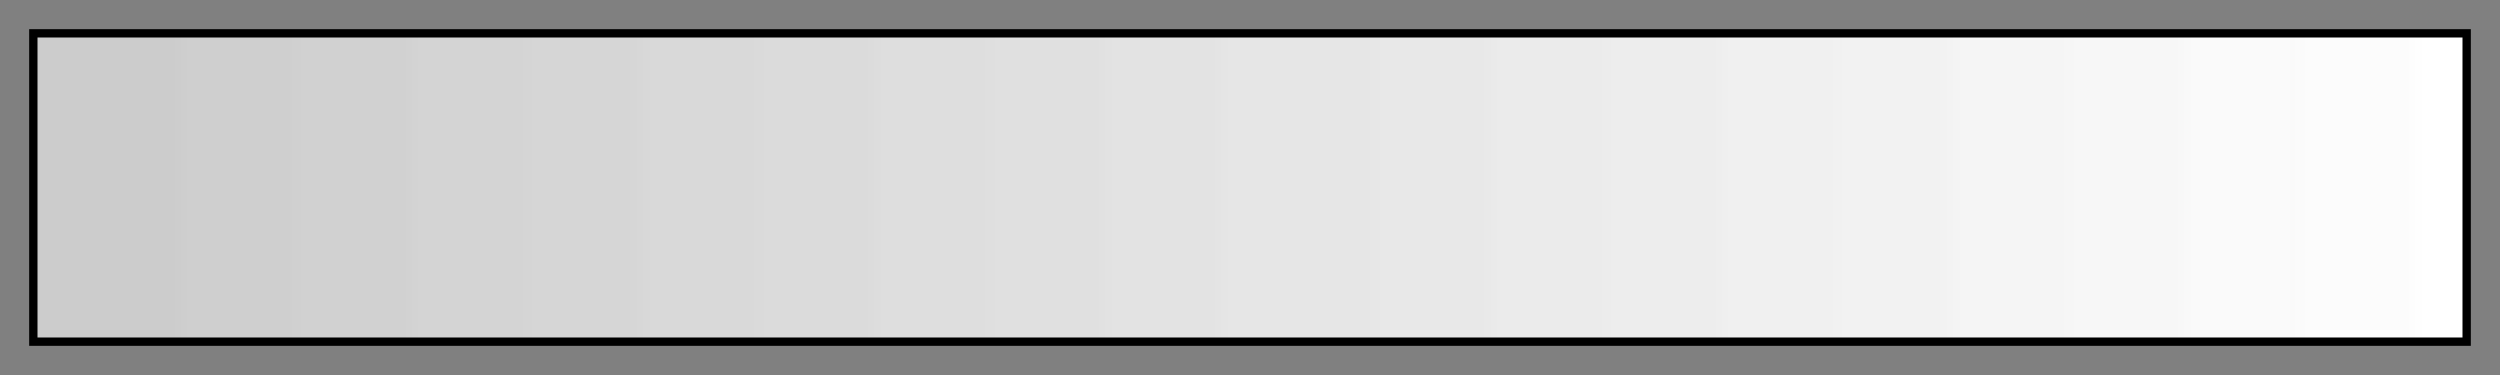 <?xml version="1.0" encoding="UTF-8"?>
<svg xmlns="http://www.w3.org/2000/svg" version="1.1" width="300px" height="45px" viewBox="0 0 300 45">
  <rect x="0" y="0" width="300" height="45" fill="#808080" stroke="none"/>
  <g>
    <defs>
      <linearGradient id="gray_lt" gradientUnits="objectBoundingBox" spreadMethod="pad" x1="0%" x2="100%" y1="0%" y2="0%">
        <stop offset="0.00%" stop-color="rgb(204,204,204)" stop-opacity="1"/>
        <stop offset="0.79%" stop-color="rgb(204,204,204)" stop-opacity="1"/>
        <stop offset="1.59%" stop-color="rgb(204,204,204)" stop-opacity="1"/>
        <stop offset="2.38%" stop-color="rgb(204,204,204)" stop-opacity="1"/>
        <stop offset="3.17%" stop-color="rgb(204,204,204)" stop-opacity="1"/>
        <stop offset="3.97%" stop-color="rgb(204,204,204)" stop-opacity="1"/>
        <stop offset="4.76%" stop-color="rgb(204,204,204)" stop-opacity="1"/>
        <stop offset="5.56%" stop-color="rgb(204,204,204)" stop-opacity="1"/>
        <stop offset="6.35%" stop-color="rgb(207,207,207)" stop-opacity="1"/>
        <stop offset="7.14%" stop-color="rgb(207,207,207)" stop-opacity="1"/>
        <stop offset="7.94%" stop-color="rgb(207,207,207)" stop-opacity="1"/>
        <stop offset="8.73%" stop-color="rgb(207,207,207)" stop-opacity="1"/>
        <stop offset="9.52%" stop-color="rgb(207,207,207)" stop-opacity="1"/>
        <stop offset="10.32%" stop-color="rgb(207,207,207)" stop-opacity="1"/>
        <stop offset="11.11%" stop-color="rgb(209,209,209)" stop-opacity="1"/>
        <stop offset="11.90%" stop-color="rgb(209,209,209)" stop-opacity="1"/>
        <stop offset="12.70%" stop-color="rgb(209,209,209)" stop-opacity="1"/>
        <stop offset="13.49%" stop-color="rgb(209,209,209)" stop-opacity="1"/>
        <stop offset="14.29%" stop-color="rgb(209,209,209)" stop-opacity="1"/>
        <stop offset="15.08%" stop-color="rgb(209,209,209)" stop-opacity="1"/>
        <stop offset="15.87%" stop-color="rgb(212,212,212)" stop-opacity="1"/>
        <stop offset="16.67%" stop-color="rgb(212,212,212)" stop-opacity="1"/>
        <stop offset="17.46%" stop-color="rgb(212,212,212)" stop-opacity="1"/>
        <stop offset="18.25%" stop-color="rgb(212,212,212)" stop-opacity="1"/>
        <stop offset="19.05%" stop-color="rgb(212,212,212)" stop-opacity="1"/>
        <stop offset="19.84%" stop-color="rgb(212,212,212)" stop-opacity="1"/>
        <stop offset="20.63%" stop-color="rgb(214,214,214)" stop-opacity="1"/>
        <stop offset="21.43%" stop-color="rgb(214,214,214)" stop-opacity="1"/>
        <stop offset="22.22%" stop-color="rgb(214,214,214)" stop-opacity="1"/>
        <stop offset="23.02%" stop-color="rgb(214,214,214)" stop-opacity="1"/>
        <stop offset="23.81%" stop-color="rgb(214,214,214)" stop-opacity="1"/>
        <stop offset="24.60%" stop-color="rgb(214,214,214)" stop-opacity="1"/>
        <stop offset="25.40%" stop-color="rgb(217,217,217)" stop-opacity="1"/>
        <stop offset="26.19%" stop-color="rgb(217,217,217)" stop-opacity="1"/>
        <stop offset="26.98%" stop-color="rgb(217,217,217)" stop-opacity="1"/>
        <stop offset="27.78%" stop-color="rgb(217,217,217)" stop-opacity="1"/>
        <stop offset="28.57%" stop-color="rgb(217,217,217)" stop-opacity="1"/>
        <stop offset="29.37%" stop-color="rgb(217,217,217)" stop-opacity="1"/>
        <stop offset="30.16%" stop-color="rgb(219,219,219)" stop-opacity="1"/>
        <stop offset="30.95%" stop-color="rgb(219,219,219)" stop-opacity="1"/>
        <stop offset="31.75%" stop-color="rgb(219,219,219)" stop-opacity="1"/>
        <stop offset="32.54%" stop-color="rgb(219,219,219)" stop-opacity="1"/>
        <stop offset="33.33%" stop-color="rgb(219,219,219)" stop-opacity="1"/>
        <stop offset="34.13%" stop-color="rgb(219,219,219)" stop-opacity="1"/>
        <stop offset="34.92%" stop-color="rgb(222,222,222)" stop-opacity="1"/>
        <stop offset="35.71%" stop-color="rgb(222,222,222)" stop-opacity="1"/>
        <stop offset="36.51%" stop-color="rgb(222,222,222)" stop-opacity="1"/>
        <stop offset="37.30%" stop-color="rgb(222,222,222)" stop-opacity="1"/>
        <stop offset="38.10%" stop-color="rgb(222,222,222)" stop-opacity="1"/>
        <stop offset="38.89%" stop-color="rgb(222,222,222)" stop-opacity="1"/>
        <stop offset="39.68%" stop-color="rgb(224,224,224)" stop-opacity="1"/>
        <stop offset="40.48%" stop-color="rgb(224,224,224)" stop-opacity="1"/>
        <stop offset="41.27%" stop-color="rgb(224,224,224)" stop-opacity="1"/>
        <stop offset="42.06%" stop-color="rgb(224,224,224)" stop-opacity="1"/>
        <stop offset="42.86%" stop-color="rgb(224,224,224)" stop-opacity="1"/>
        <stop offset="43.65%" stop-color="rgb(224,224,224)" stop-opacity="1"/>
        <stop offset="44.44%" stop-color="rgb(227,227,227)" stop-opacity="1"/>
        <stop offset="45.24%" stop-color="rgb(227,227,227)" stop-opacity="1"/>
        <stop offset="46.03%" stop-color="rgb(227,227,227)" stop-opacity="1"/>
        <stop offset="46.83%" stop-color="rgb(227,227,227)" stop-opacity="1"/>
        <stop offset="47.62%" stop-color="rgb(227,227,227)" stop-opacity="1"/>
        <stop offset="48.41%" stop-color="rgb(227,227,227)" stop-opacity="1"/>
        <stop offset="49.21%" stop-color="rgb(230,230,230)" stop-opacity="1"/>
        <stop offset="50.00%" stop-color="rgb(230,230,230)" stop-opacity="1"/>
        <stop offset="50.79%" stop-color="rgb(230,230,230)" stop-opacity="1"/>
        <stop offset="51.59%" stop-color="rgb(230,230,230)" stop-opacity="1"/>
        <stop offset="52.38%" stop-color="rgb(230,230,230)" stop-opacity="1"/>
        <stop offset="53.17%" stop-color="rgb(230,230,230)" stop-opacity="1"/>
        <stop offset="53.97%" stop-color="rgb(230,230,230)" stop-opacity="1"/>
        <stop offset="54.76%" stop-color="rgb(230,230,230)" stop-opacity="1"/>
        <stop offset="55.56%" stop-color="rgb(232,232,232)" stop-opacity="1"/>
        <stop offset="56.35%" stop-color="rgb(232,232,232)" stop-opacity="1"/>
        <stop offset="57.14%" stop-color="rgb(232,232,232)" stop-opacity="1"/>
        <stop offset="57.94%" stop-color="rgb(232,232,232)" stop-opacity="1"/>
        <stop offset="58.73%" stop-color="rgb(232,232,232)" stop-opacity="1"/>
        <stop offset="59.52%" stop-color="rgb(232,232,232)" stop-opacity="1"/>
        <stop offset="60.32%" stop-color="rgb(235,235,235)" stop-opacity="1"/>
        <stop offset="61.11%" stop-color="rgb(235,235,235)" stop-opacity="1"/>
        <stop offset="61.90%" stop-color="rgb(235,235,235)" stop-opacity="1"/>
        <stop offset="62.70%" stop-color="rgb(235,235,235)" stop-opacity="1"/>
        <stop offset="63.49%" stop-color="rgb(235,235,235)" stop-opacity="1"/>
        <stop offset="64.29%" stop-color="rgb(235,235,235)" stop-opacity="1"/>
        <stop offset="65.08%" stop-color="rgb(237,237,237)" stop-opacity="1"/>
        <stop offset="65.87%" stop-color="rgb(237,237,237)" stop-opacity="1"/>
        <stop offset="66.67%" stop-color="rgb(237,237,237)" stop-opacity="1"/>
        <stop offset="67.46%" stop-color="rgb(237,237,237)" stop-opacity="1"/>
        <stop offset="68.25%" stop-color="rgb(237,237,237)" stop-opacity="1"/>
        <stop offset="69.05%" stop-color="rgb(237,237,237)" stop-opacity="1"/>
        <stop offset="69.84%" stop-color="rgb(240,240,240)" stop-opacity="1"/>
        <stop offset="70.63%" stop-color="rgb(240,240,240)" stop-opacity="1"/>
        <stop offset="71.43%" stop-color="rgb(240,240,240)" stop-opacity="1"/>
        <stop offset="72.22%" stop-color="rgb(240,240,240)" stop-opacity="1"/>
        <stop offset="73.02%" stop-color="rgb(240,240,240)" stop-opacity="1"/>
        <stop offset="73.81%" stop-color="rgb(240,240,240)" stop-opacity="1"/>
        <stop offset="74.60%" stop-color="rgb(242,242,242)" stop-opacity="1"/>
        <stop offset="75.40%" stop-color="rgb(242,242,242)" stop-opacity="1"/>
        <stop offset="76.19%" stop-color="rgb(242,242,242)" stop-opacity="1"/>
        <stop offset="76.98%" stop-color="rgb(242,242,242)" stop-opacity="1"/>
        <stop offset="77.78%" stop-color="rgb(242,242,242)" stop-opacity="1"/>
        <stop offset="78.57%" stop-color="rgb(242,242,242)" stop-opacity="1"/>
        <stop offset="79.37%" stop-color="rgb(245,245,245)" stop-opacity="1"/>
        <stop offset="80.16%" stop-color="rgb(245,245,245)" stop-opacity="1"/>
        <stop offset="80.95%" stop-color="rgb(245,245,245)" stop-opacity="1"/>
        <stop offset="81.75%" stop-color="rgb(245,245,245)" stop-opacity="1"/>
        <stop offset="82.54%" stop-color="rgb(245,245,245)" stop-opacity="1"/>
        <stop offset="83.33%" stop-color="rgb(245,245,245)" stop-opacity="1"/>
        <stop offset="84.13%" stop-color="rgb(247,247,247)" stop-opacity="1"/>
        <stop offset="84.92%" stop-color="rgb(247,247,247)" stop-opacity="1"/>
        <stop offset="85.71%" stop-color="rgb(247,247,247)" stop-opacity="1"/>
        <stop offset="86.51%" stop-color="rgb(247,247,247)" stop-opacity="1"/>
        <stop offset="87.30%" stop-color="rgb(247,247,247)" stop-opacity="1"/>
        <stop offset="88.10%" stop-color="rgb(247,247,247)" stop-opacity="1"/>
        <stop offset="88.89%" stop-color="rgb(250,250,250)" stop-opacity="1"/>
        <stop offset="89.68%" stop-color="rgb(250,250,250)" stop-opacity="1"/>
        <stop offset="90.48%" stop-color="rgb(250,250,250)" stop-opacity="1"/>
        <stop offset="91.27%" stop-color="rgb(250,250,250)" stop-opacity="1"/>
        <stop offset="92.06%" stop-color="rgb(250,250,250)" stop-opacity="1"/>
        <stop offset="92.86%" stop-color="rgb(250,250,250)" stop-opacity="1"/>
        <stop offset="93.65%" stop-color="rgb(252,252,252)" stop-opacity="1"/>
        <stop offset="94.44%" stop-color="rgb(252,252,252)" stop-opacity="1"/>
        <stop offset="95.24%" stop-color="rgb(252,252,252)" stop-opacity="1"/>
        <stop offset="96.03%" stop-color="rgb(252,252,252)" stop-opacity="1"/>
        <stop offset="96.83%" stop-color="rgb(252,252,252)" stop-opacity="1"/>
        <stop offset="97.62%" stop-color="rgb(252,252,252)" stop-opacity="1"/>
        <stop offset="98.41%" stop-color="rgb(255,255,255)" stop-opacity="1"/>
        <stop offset="99.21%" stop-color="rgb(255,255,255)" stop-opacity="1"/>
        <stop offset="100.00%" stop-color="rgb(255,255,255)" stop-opacity="1"/>
      </linearGradient>
    </defs>
    <rect fill="url(#gray_lt)" x="4" y="4" width="292" height="37" stroke="black" stroke-width="1"/>
  </g>
</svg>
